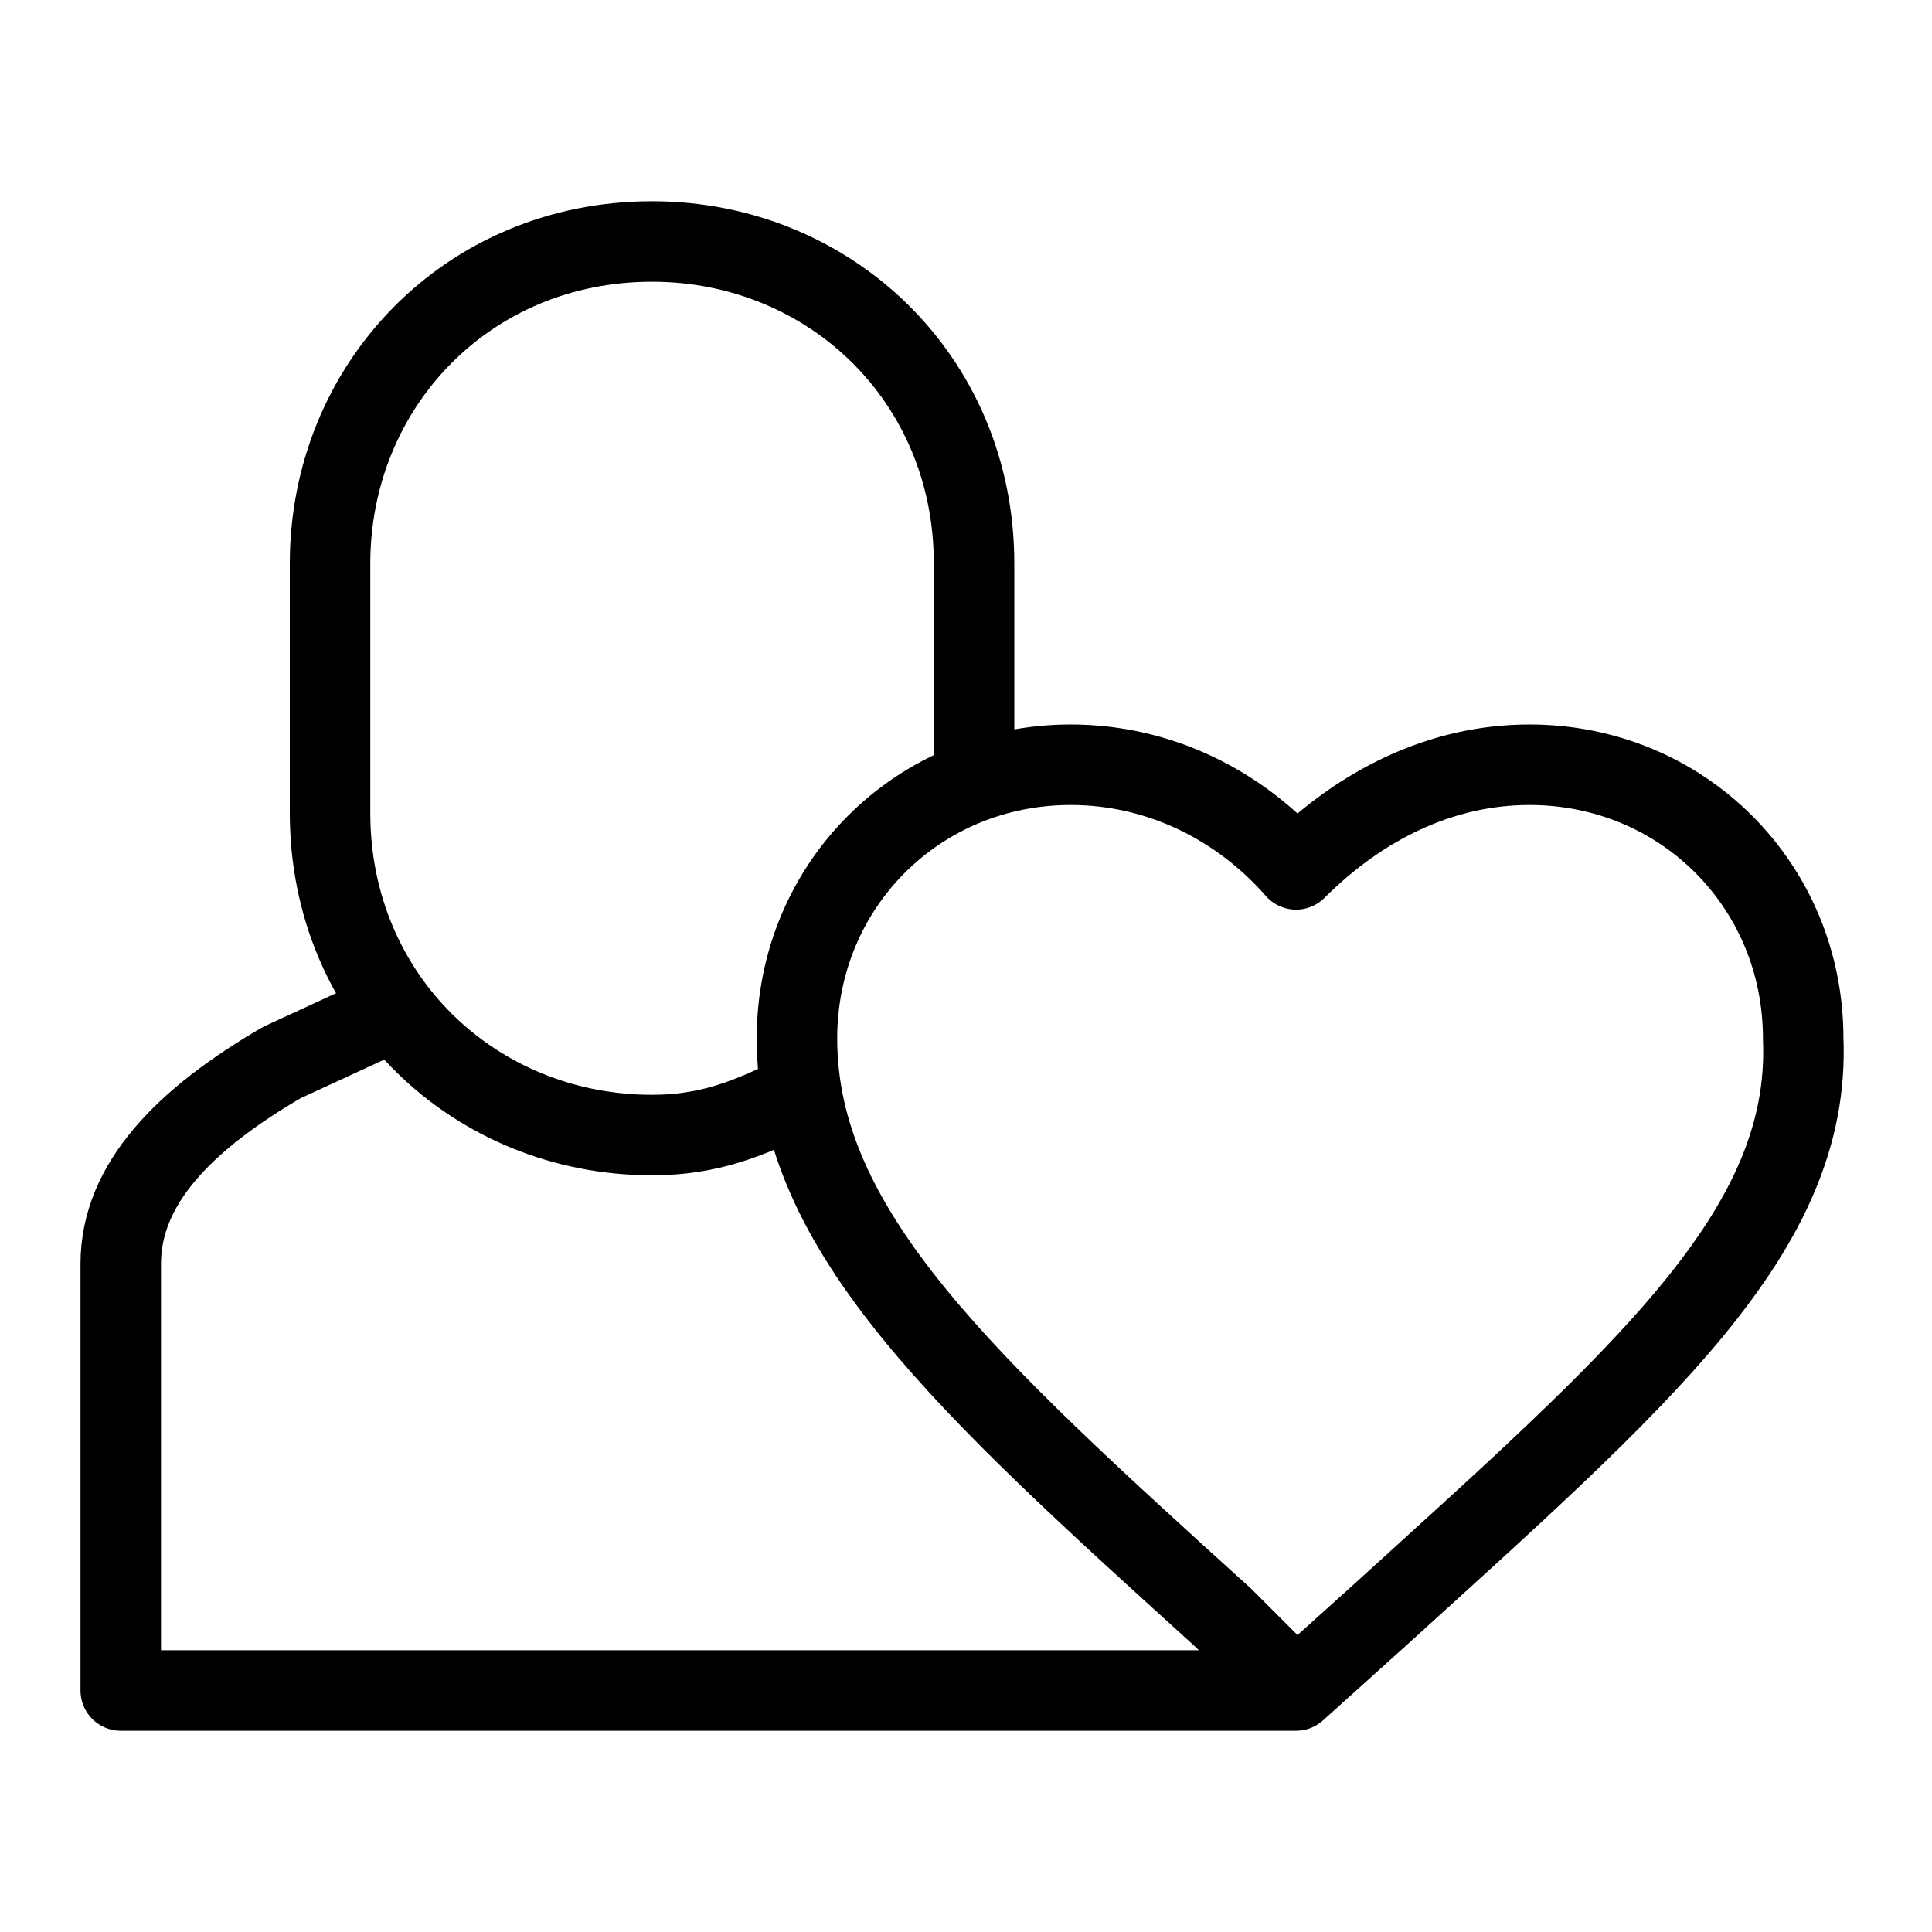 <?xml version="1.0" encoding="utf-8"?>
<svg version="1.1" id="Alee_Moqadam" xmlns="http://www.w3.org/2000/svg" viewBox="0 0 24 24">
<path fill="none" stroke="#000000" stroke-linecap="round" stroke-linejoin="round" 
	d="M17.1,20.1l-1,0.9l-0.9-0.9c-3.2-2.9-5.3-4.8-5.3-7.2c0-1.9,1.5-3.4,3.4-3.4c1.1,0,2.1,0.5,2.8,1.3c0.8-0.8,1.8-1.3,2.9-1.3
	c1.9,0,3.4,1.5,3.4,3.4C22.5,15.3,20.4,17.1,17.1,20.1z M16.1,21H1.5v-5.3c0-1,0.8-1.8,2-2.5l1.3-0.6 M9.9,13.6
	c-0.6,0.3-1.1,0.5-1.8,0.5c-2.2,0-4-1.7-4-4V7c0-2.2,1.7-4,4-4c2.2,0,4,1.7,4,4v2.6"/>
</svg>

